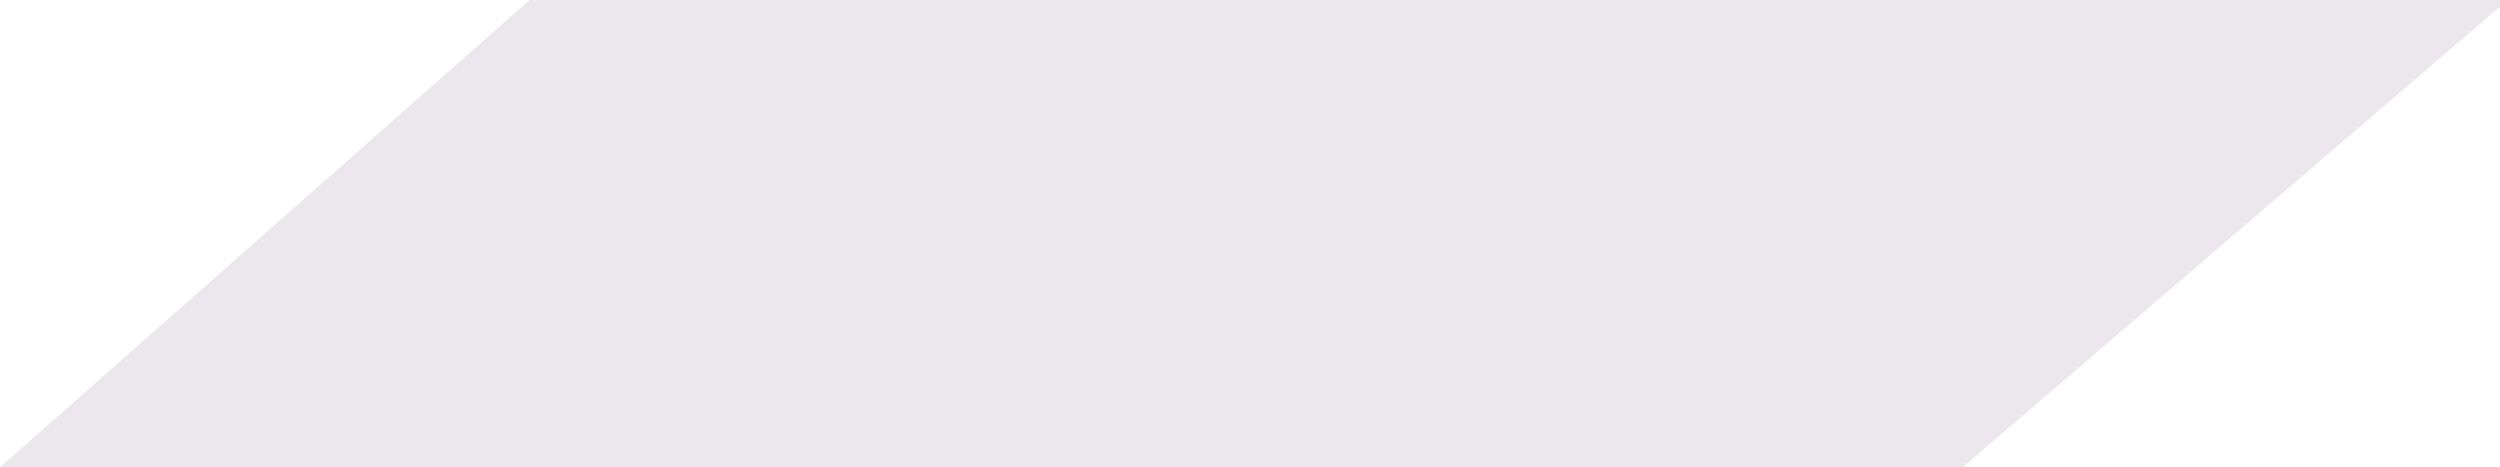<?xml version="1.0" encoding="utf-8"?>
<!-- Generator: Adobe Illustrator 19.1.0, SVG Export Plug-In . SVG Version: 6.00 Build 0)  -->
<!DOCTYPE svg PUBLIC "-//W3C//DTD SVG 1.1//EN" "http://www.w3.org/Graphics/SVG/1.1/DTD/svg11.dtd">
<svg version="1.1" xmlns="http://www.w3.org/2000/svg" xmlns:xlink="http://www.w3.org/1999/xlink" x="0px" y="0px" width="32.1px"
	 height="6px" viewBox="0 0 32.1 6" enable-background="new 0 0 32.1 6" xml:space="preserve">
<g id="Layer_1">
	<path fill="#EBE7EC" d="M6.8,0L0,6l25.2,0l7-6C22.7,0,14.1,0,6.8,0z"/>
</g>
<g id="frame">
</g>
</svg>
